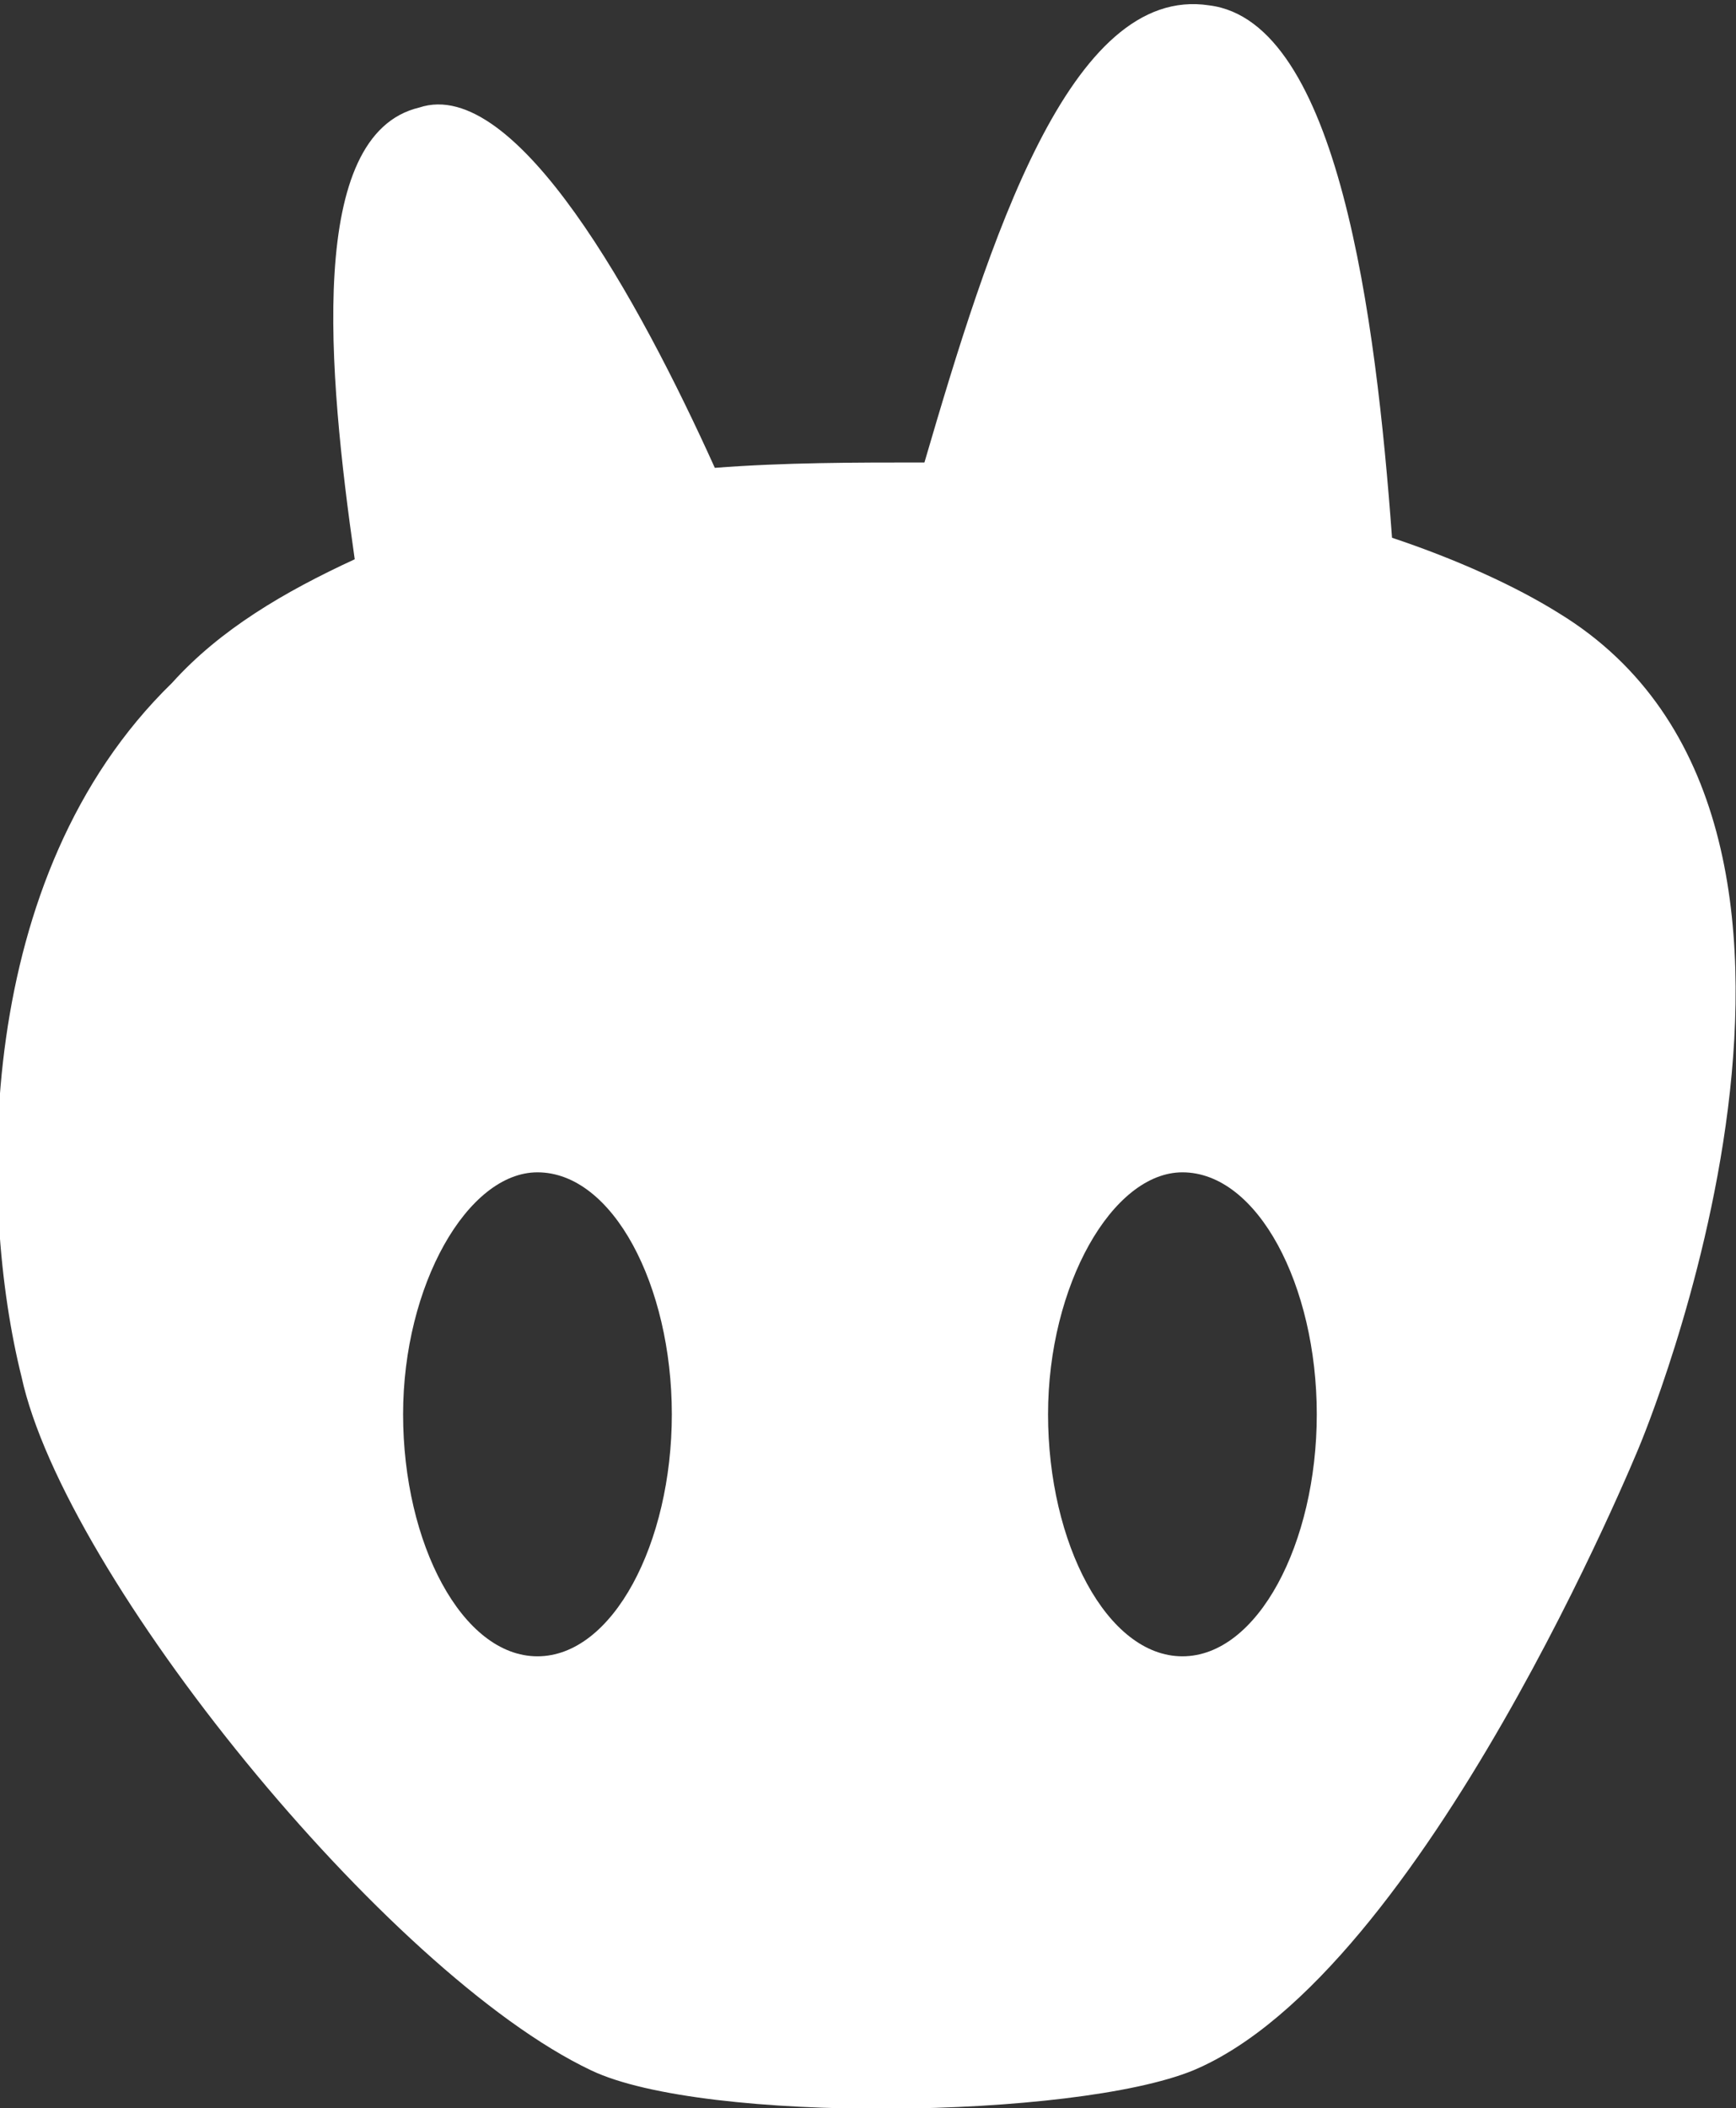 <?xml version='1.0' encoding='utf-8'?><!-- Generator: Adobe Illustrator 26.3.1, SVG Export Plug-In . SVG Version: 6.00 Build 0) --><svg version='1.1' id='Layer_1' xmlns='http://www.w3.org/2000/svg' xmlns:xlink='http://www.w3.org/1999/xlink' x='0px' y='0px' viewBox='0 0 32.3 39.2' style='enable-background:new 0 0 32.3 39.2;' xml:space='preserve'><rect x="0" y="0" width="32.3" height="39.2" fill="#333333" stroke="none"/><style type='text/css'> .st0{fill:#FFFFFF;} </style><path class='st0' d='M29,11.4c-0.8-0.5-1.9-1-3.1-1.4c-0.3-4.1-1-9.6-3.4-9.9c-2.6-0.4-4.1,4.4-5.3,8.5c-1.3,0-2.6,0-3.9,0.1 C11.9,5.6,9.6,1.4,7.8,2c-2.1,0.5-1.7,4.9-1.2,8.4c-1.3,0.6-2.5,1.3-3.4,2.3c-3.7,3.6-3.6,9.7-2.8,12.9C1.2,29.3,7.2,36.7,11,38.5 c2.1,1,9,0.9,11.2,0c4.3-1.8,8.3-11.6,8.3-11.6S35.4,15.3,29,11.4z M10,30.8c-1.4,0-2.5-2.1-2.5-4.5s1.2-4.5,2.5-4.5 c1.4,0,2.5,2.1,2.5,4.5S11.4,30.8,10,30.8z M22,30.8c-1.4,0-2.5-2.1-2.5-4.5s1.2-4.5,2.5-4.5c1.4,0,2.5,2.1,2.5,4.5 S23.4,30.8,22,30.8z'/></svg>
